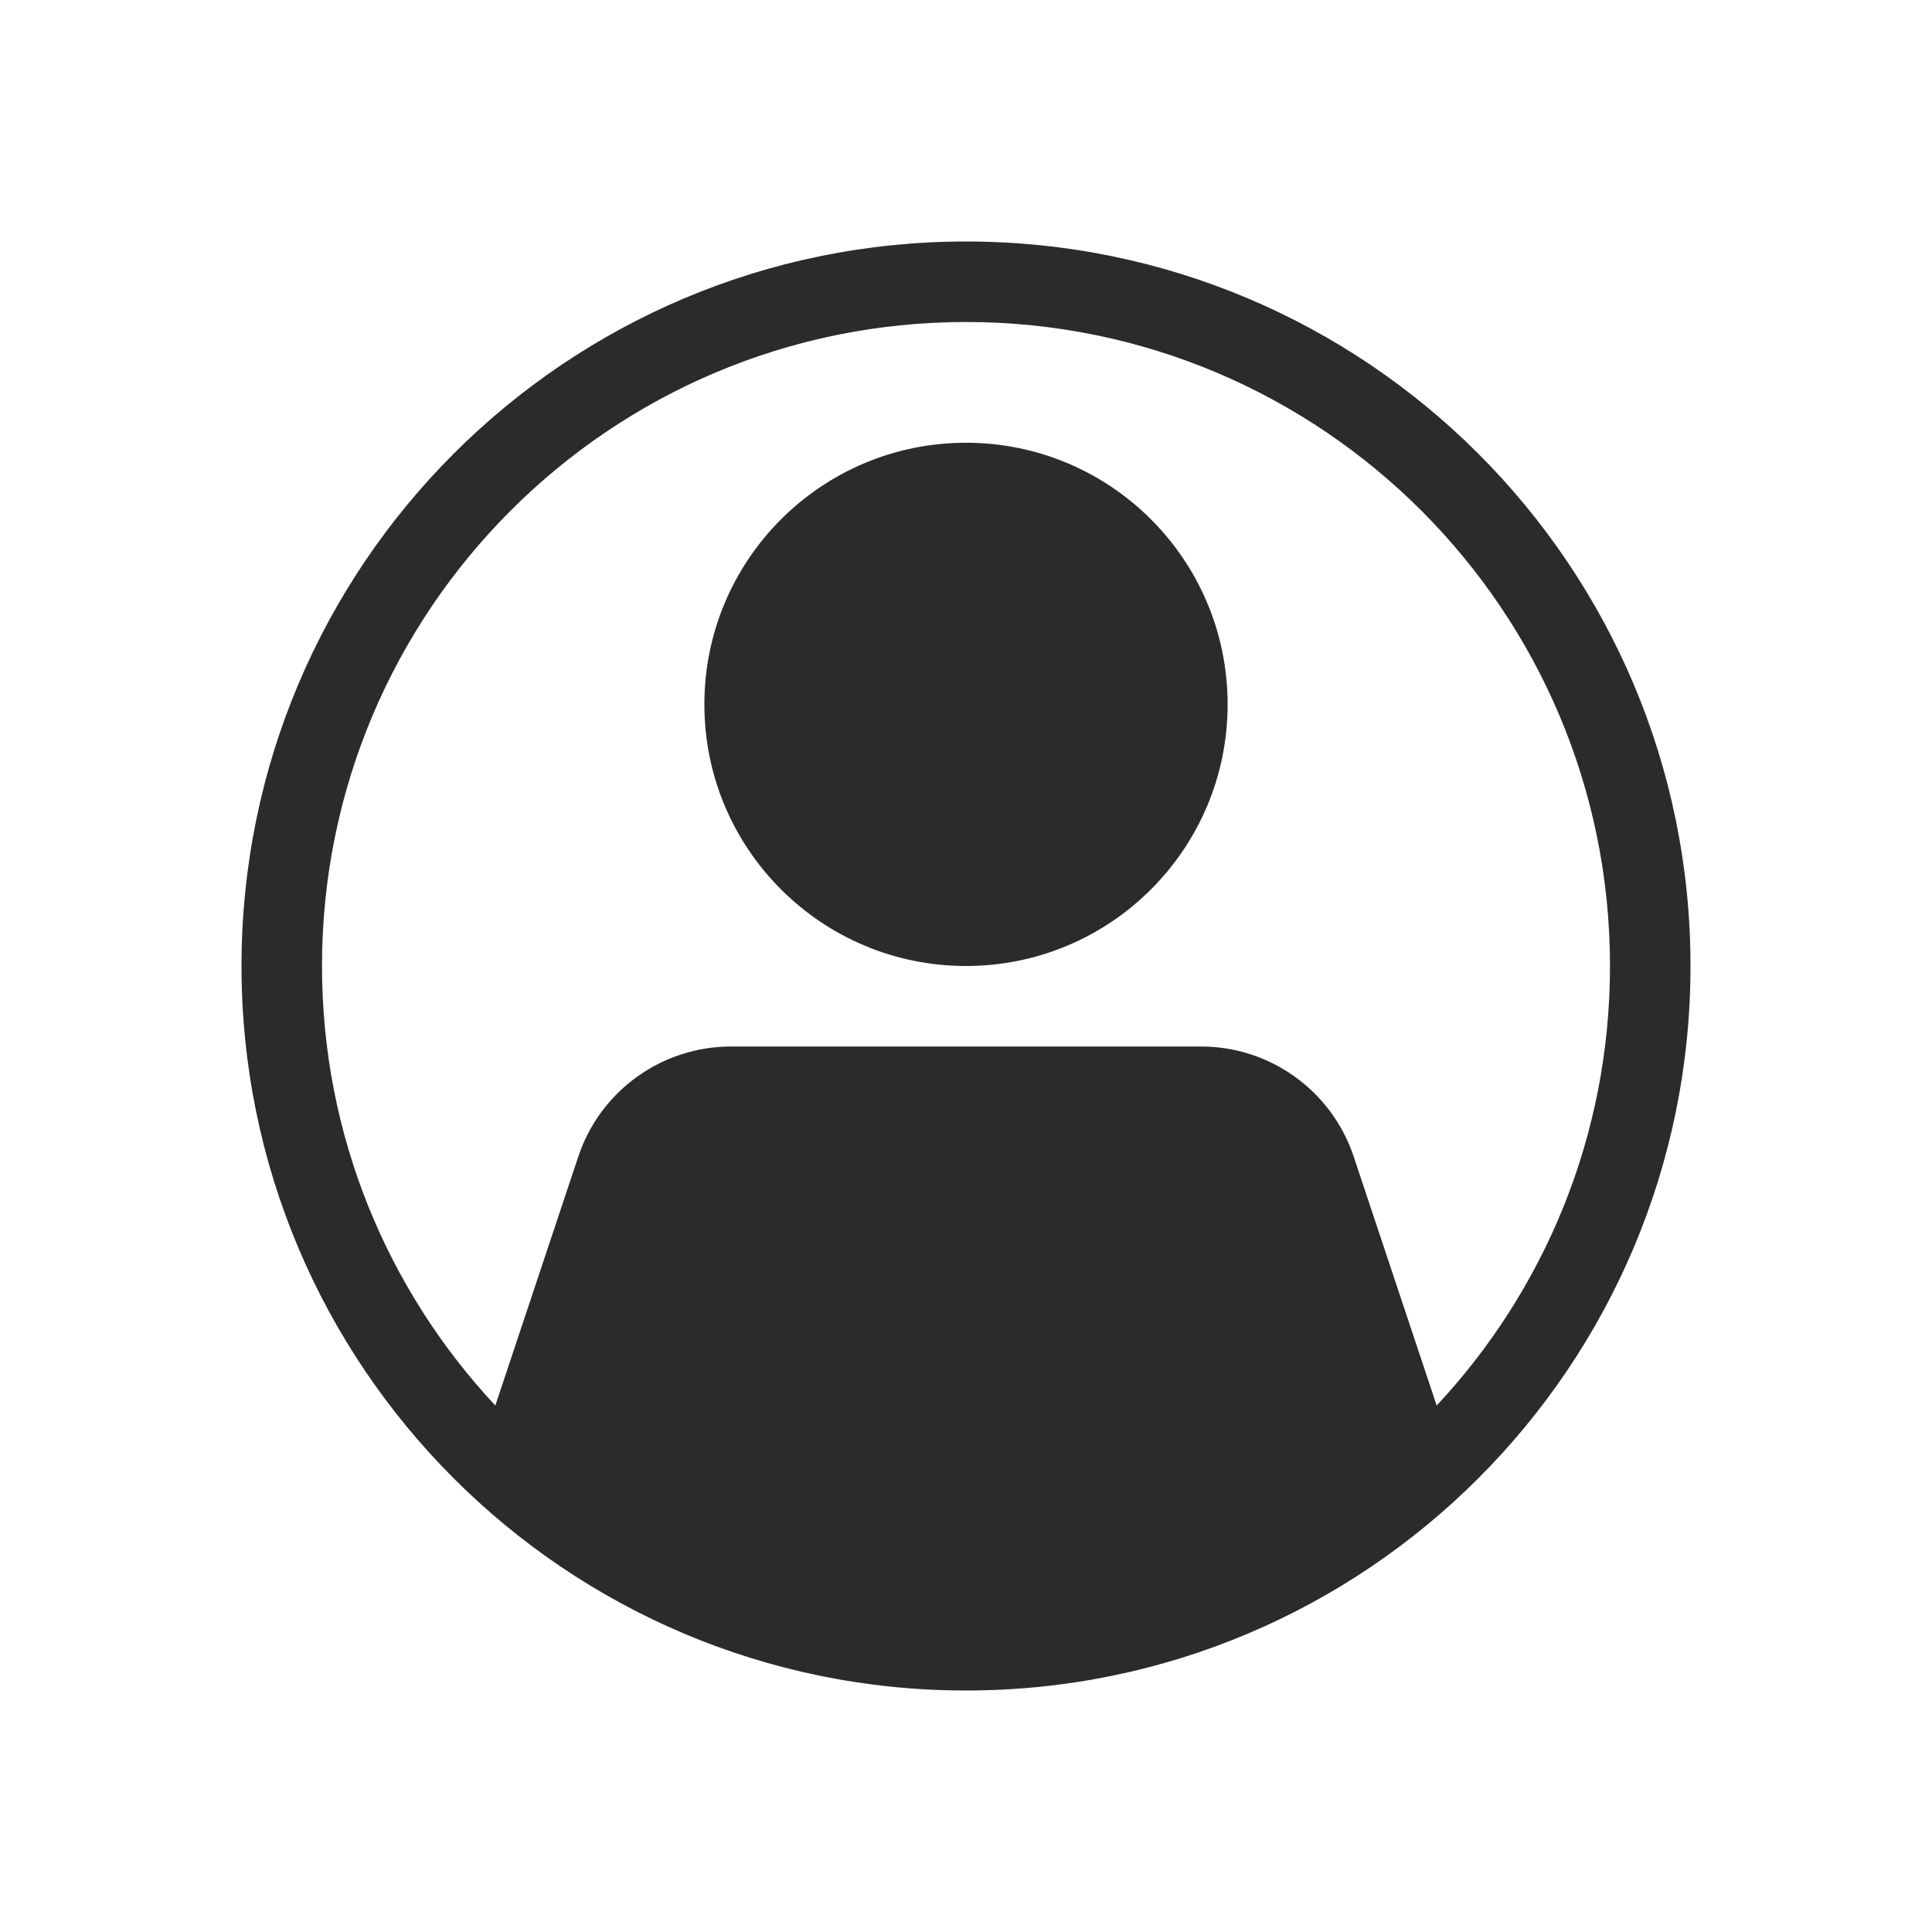 <svg width="24" height="24" viewBox="0 0 24 24" fill="none" xmlns="http://www.w3.org/2000/svg">
<path fill-rule="evenodd" clip-rule="evenodd" d="M12 4C7.582 4 4 7.582 4 12C4 14.111 4.817 16.03 6.153 17.46L7.184 14.367C7.456 13.551 8.22 13 9.081 13H14.919C15.78 13 16.544 13.551 16.816 14.367L17.847 17.46C19.183 16.03 20 14.111 20 12C20 7.582 16.418 4 12 4ZM3 12C3 7.029 7.029 3 12 3C16.971 3 21 7.029 21 12C21 16.971 16.971 21 12 21C7.029 21 3 16.971 3 12ZM12 5.5C10.205 5.5 8.75 6.955 8.75 8.75C8.75 10.545 10.205 12 12 12C13.795 12 15.25 10.545 15.25 8.75C15.25 6.955 13.795 5.5 12 5.5Z" fill="#2B2B2C"/>
</svg>
